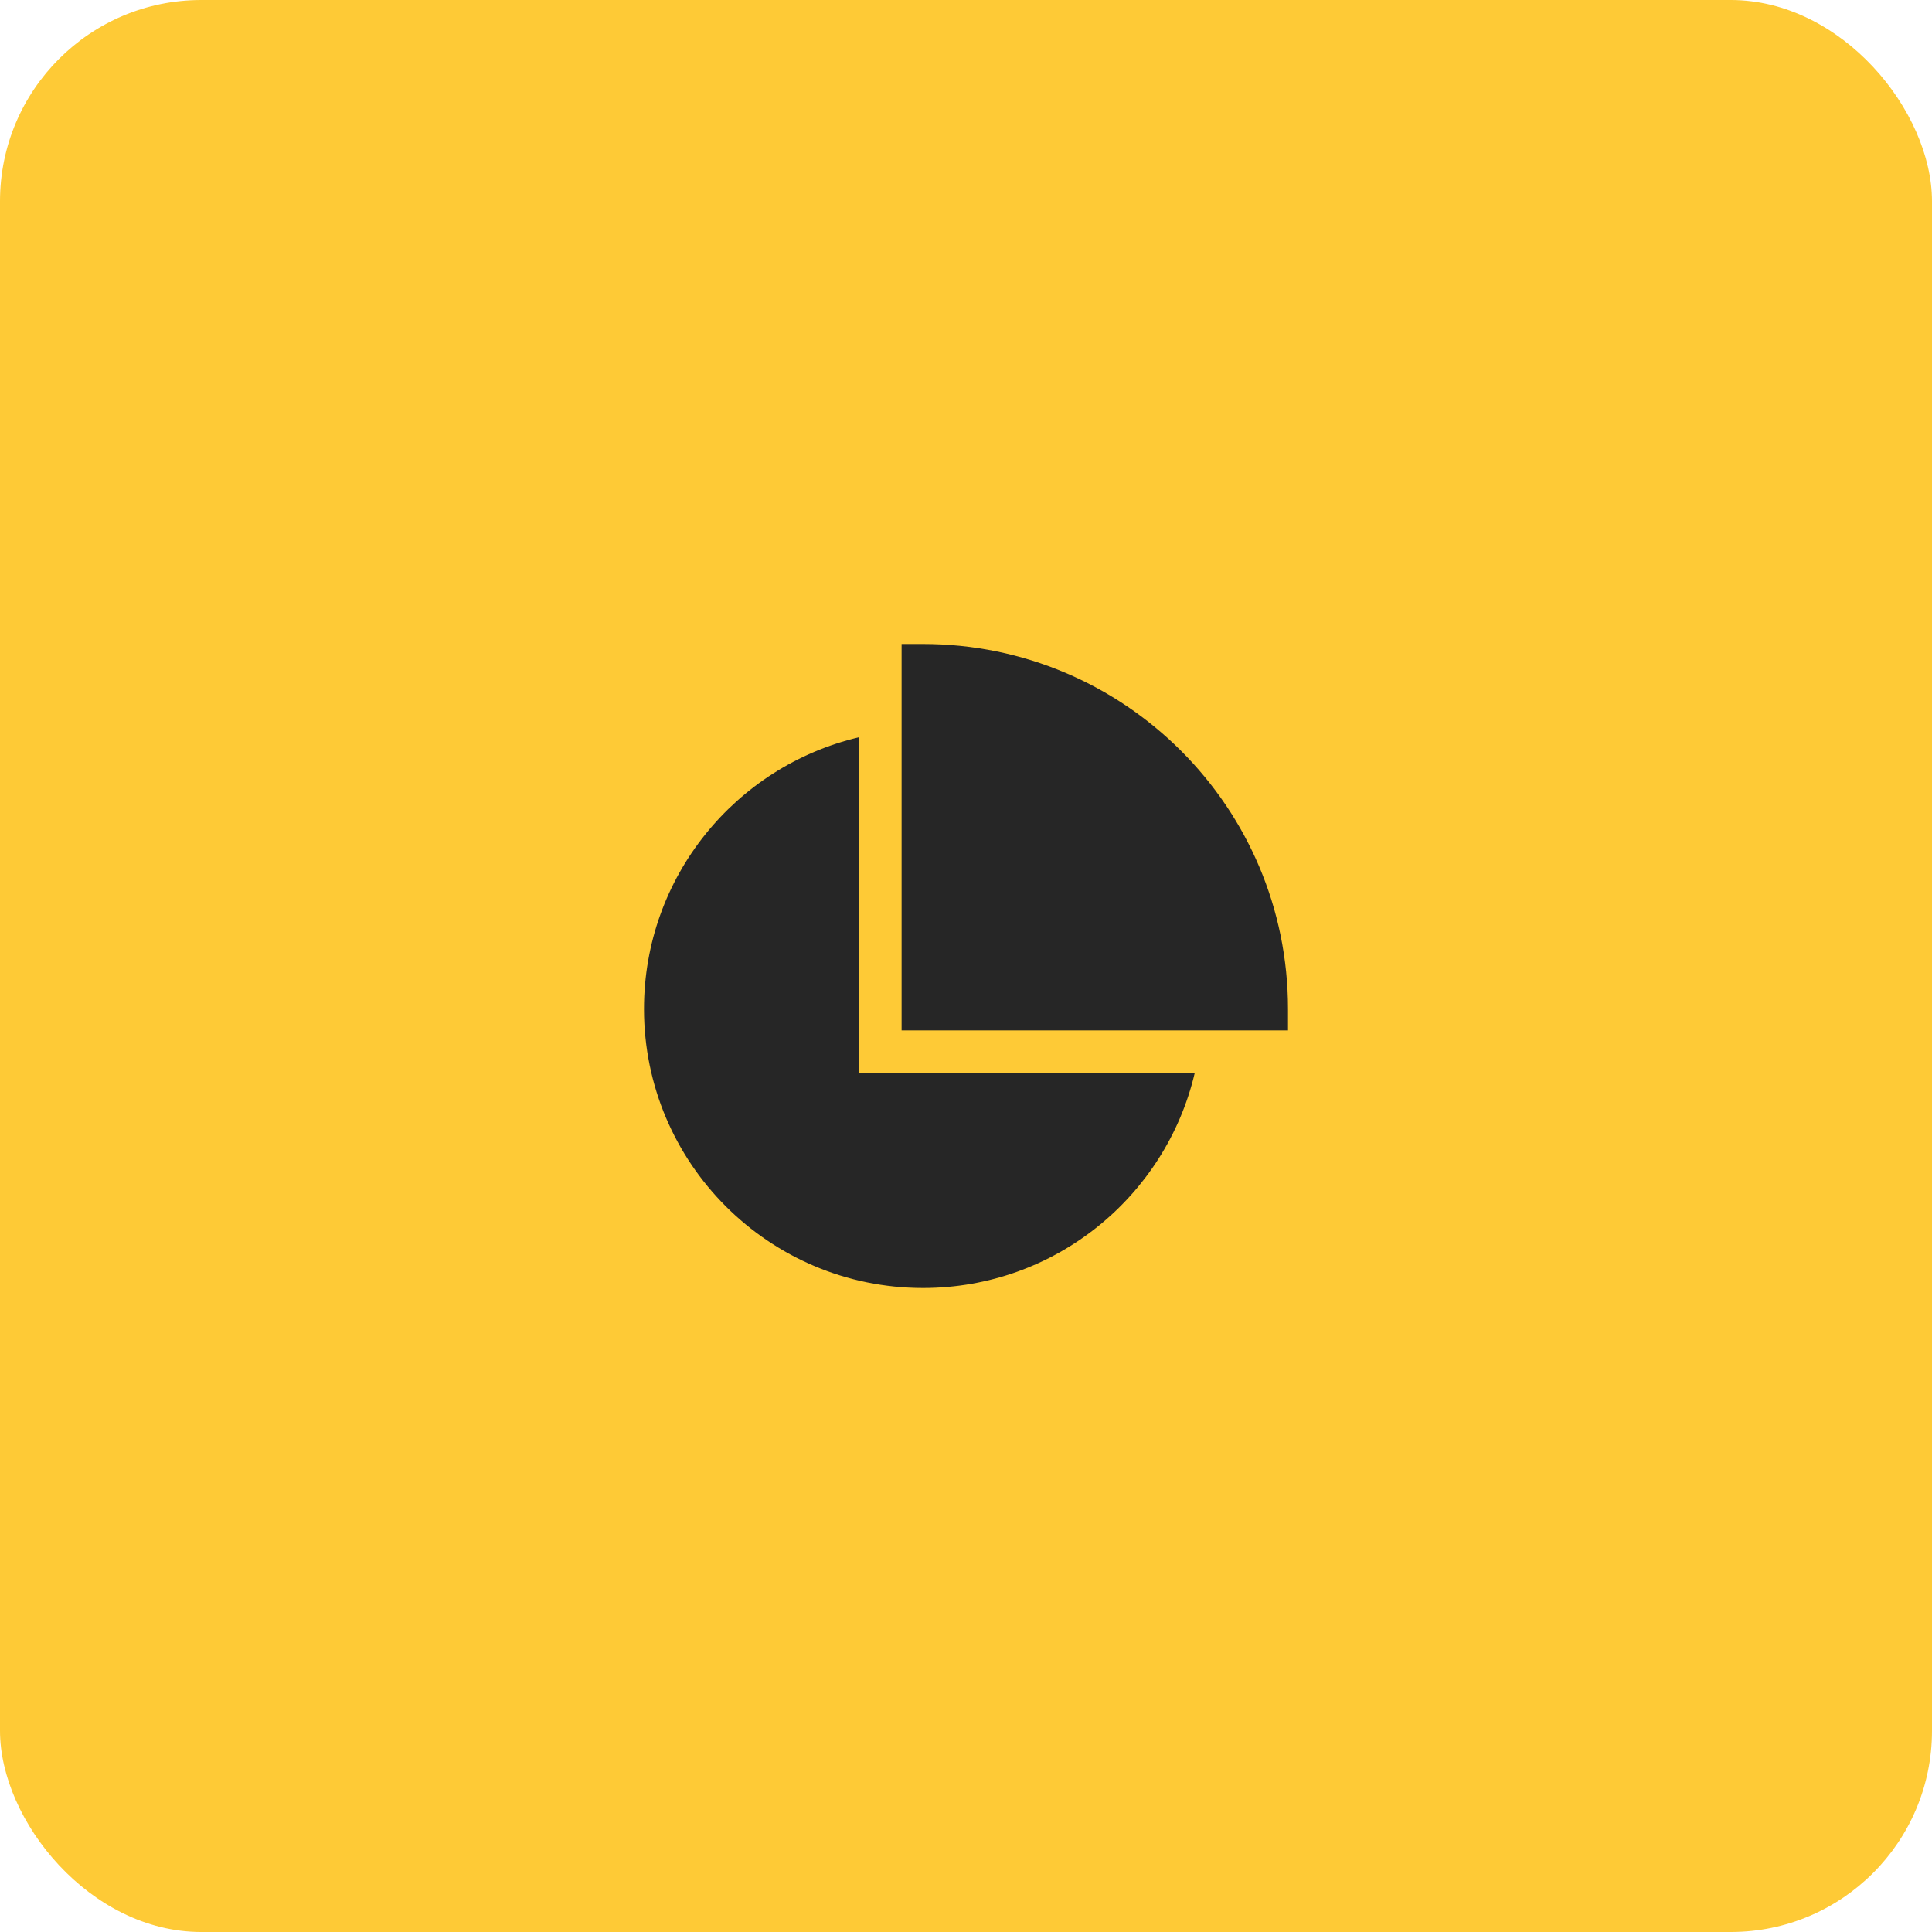 <svg width="48" height="48" viewBox="0 0 48 48" fill="none" xmlns="http://www.w3.org/2000/svg">
<rect width="48" height="48" rx="5" fill="#FECA36"/>
<path d="M22.933 16H22.4V25.6H32V25.067C32 20.059 27.941 16 22.933 16Z" fill="#262626"/>
<path d="M29.681 26.667H21.333V18.319C18.276 19.041 16 21.788 16 25.067C16 28.896 19.104 32 22.933 32C26.212 32 28.959 29.724 29.681 26.667Z" fill="#262626"/>
</svg>
